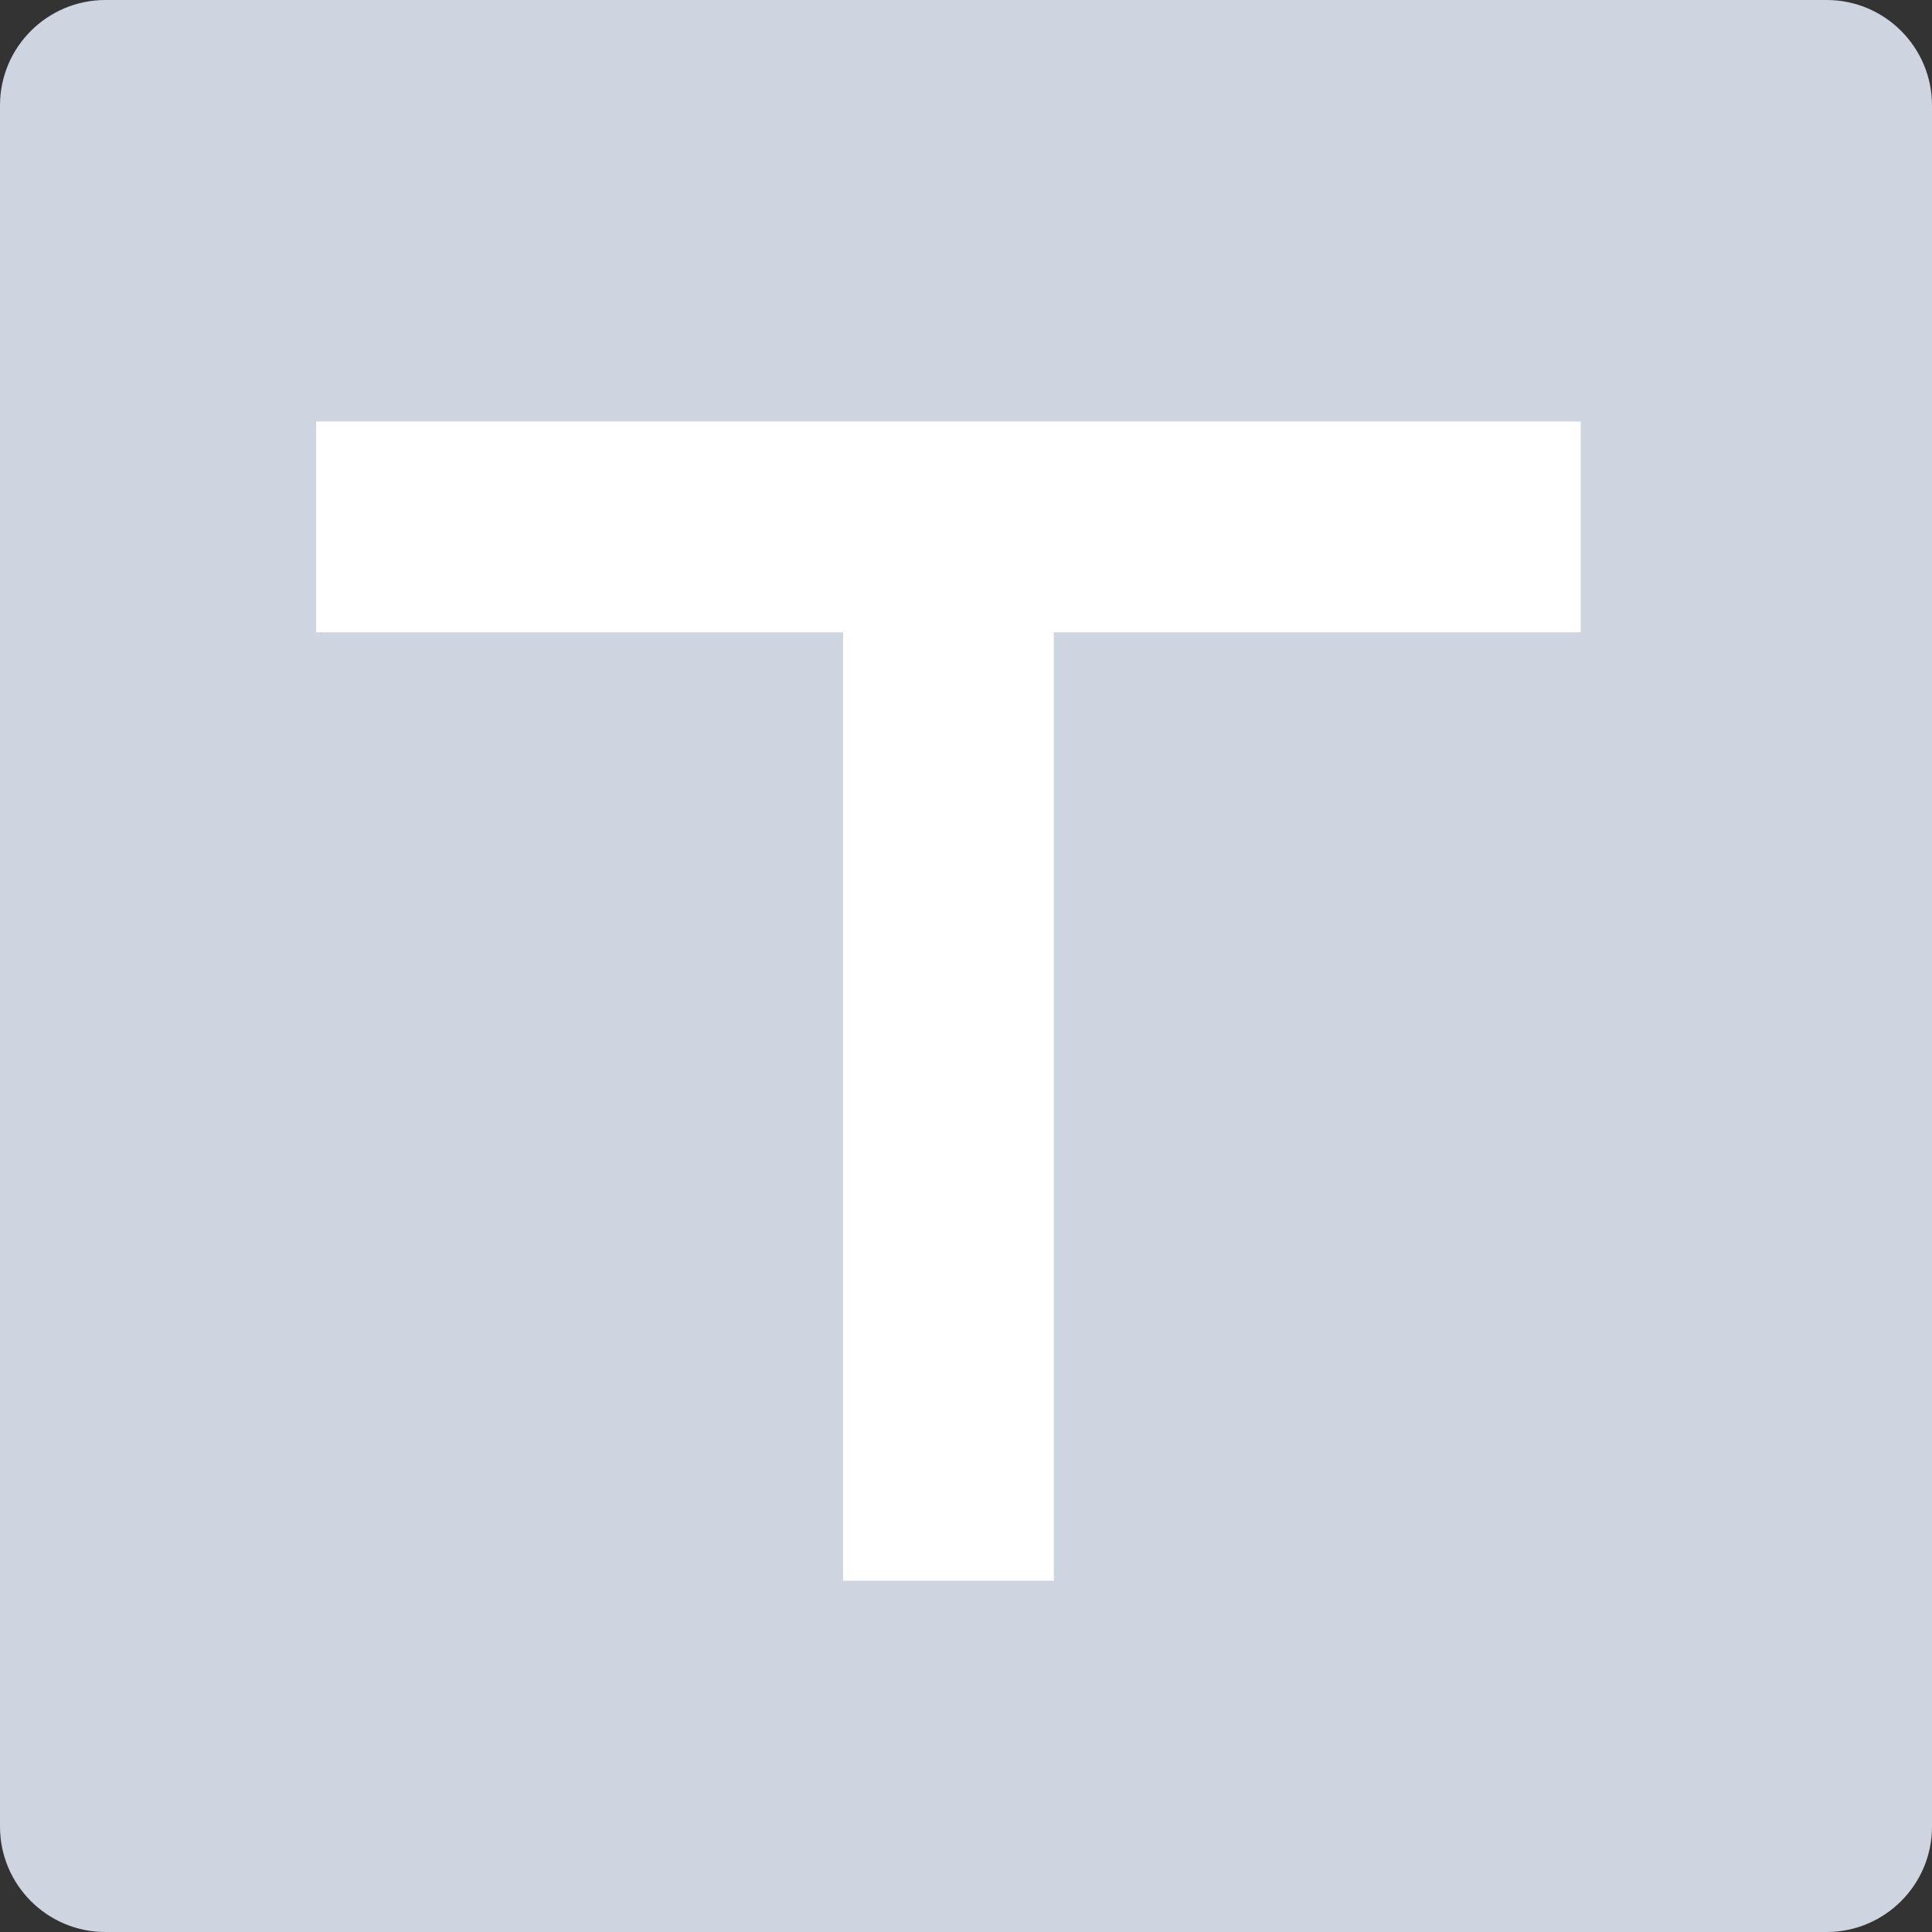 <?xml version="1.0" encoding="utf-8"?>
<!-- Generator: Avocode 2.4.3-3630f5a - http://avocode.com -->
<svg height="55" width="55" xmlns:xlink="http://www.w3.org/1999/xlink" xmlns="http://www.w3.org/2000/svg" viewBox="0 0 55 55">
    <rect x="0" y="0" width="55" height="55" fill="#333333" stroke="none"/>
    <path fill="#cfd5e0" fill-rule="evenodd" d="M 0 3 C 0 1.34 1.35 0 3 0 L 52 0 C 53.66 0 55 1.35 55 3 L 55 52 C 55 53.66 53.65 55 52 55 L 3 55 C 1.34 55 0 53.65 0 52 L 0 3 Z M 0 3" />
    <path fill="#ffffff" fill-rule="evenodd" d="M 9 12 L 45 12 L 45 18 L 9 18 L 9 12 Z M 9 12" />
    <path fill="#ffffff" fill-rule="evenodd" d="M 30 15 L 30 45 L 24 45 L 24 15 L 30 15 L 30 15 Z M 30 15" />
</svg>